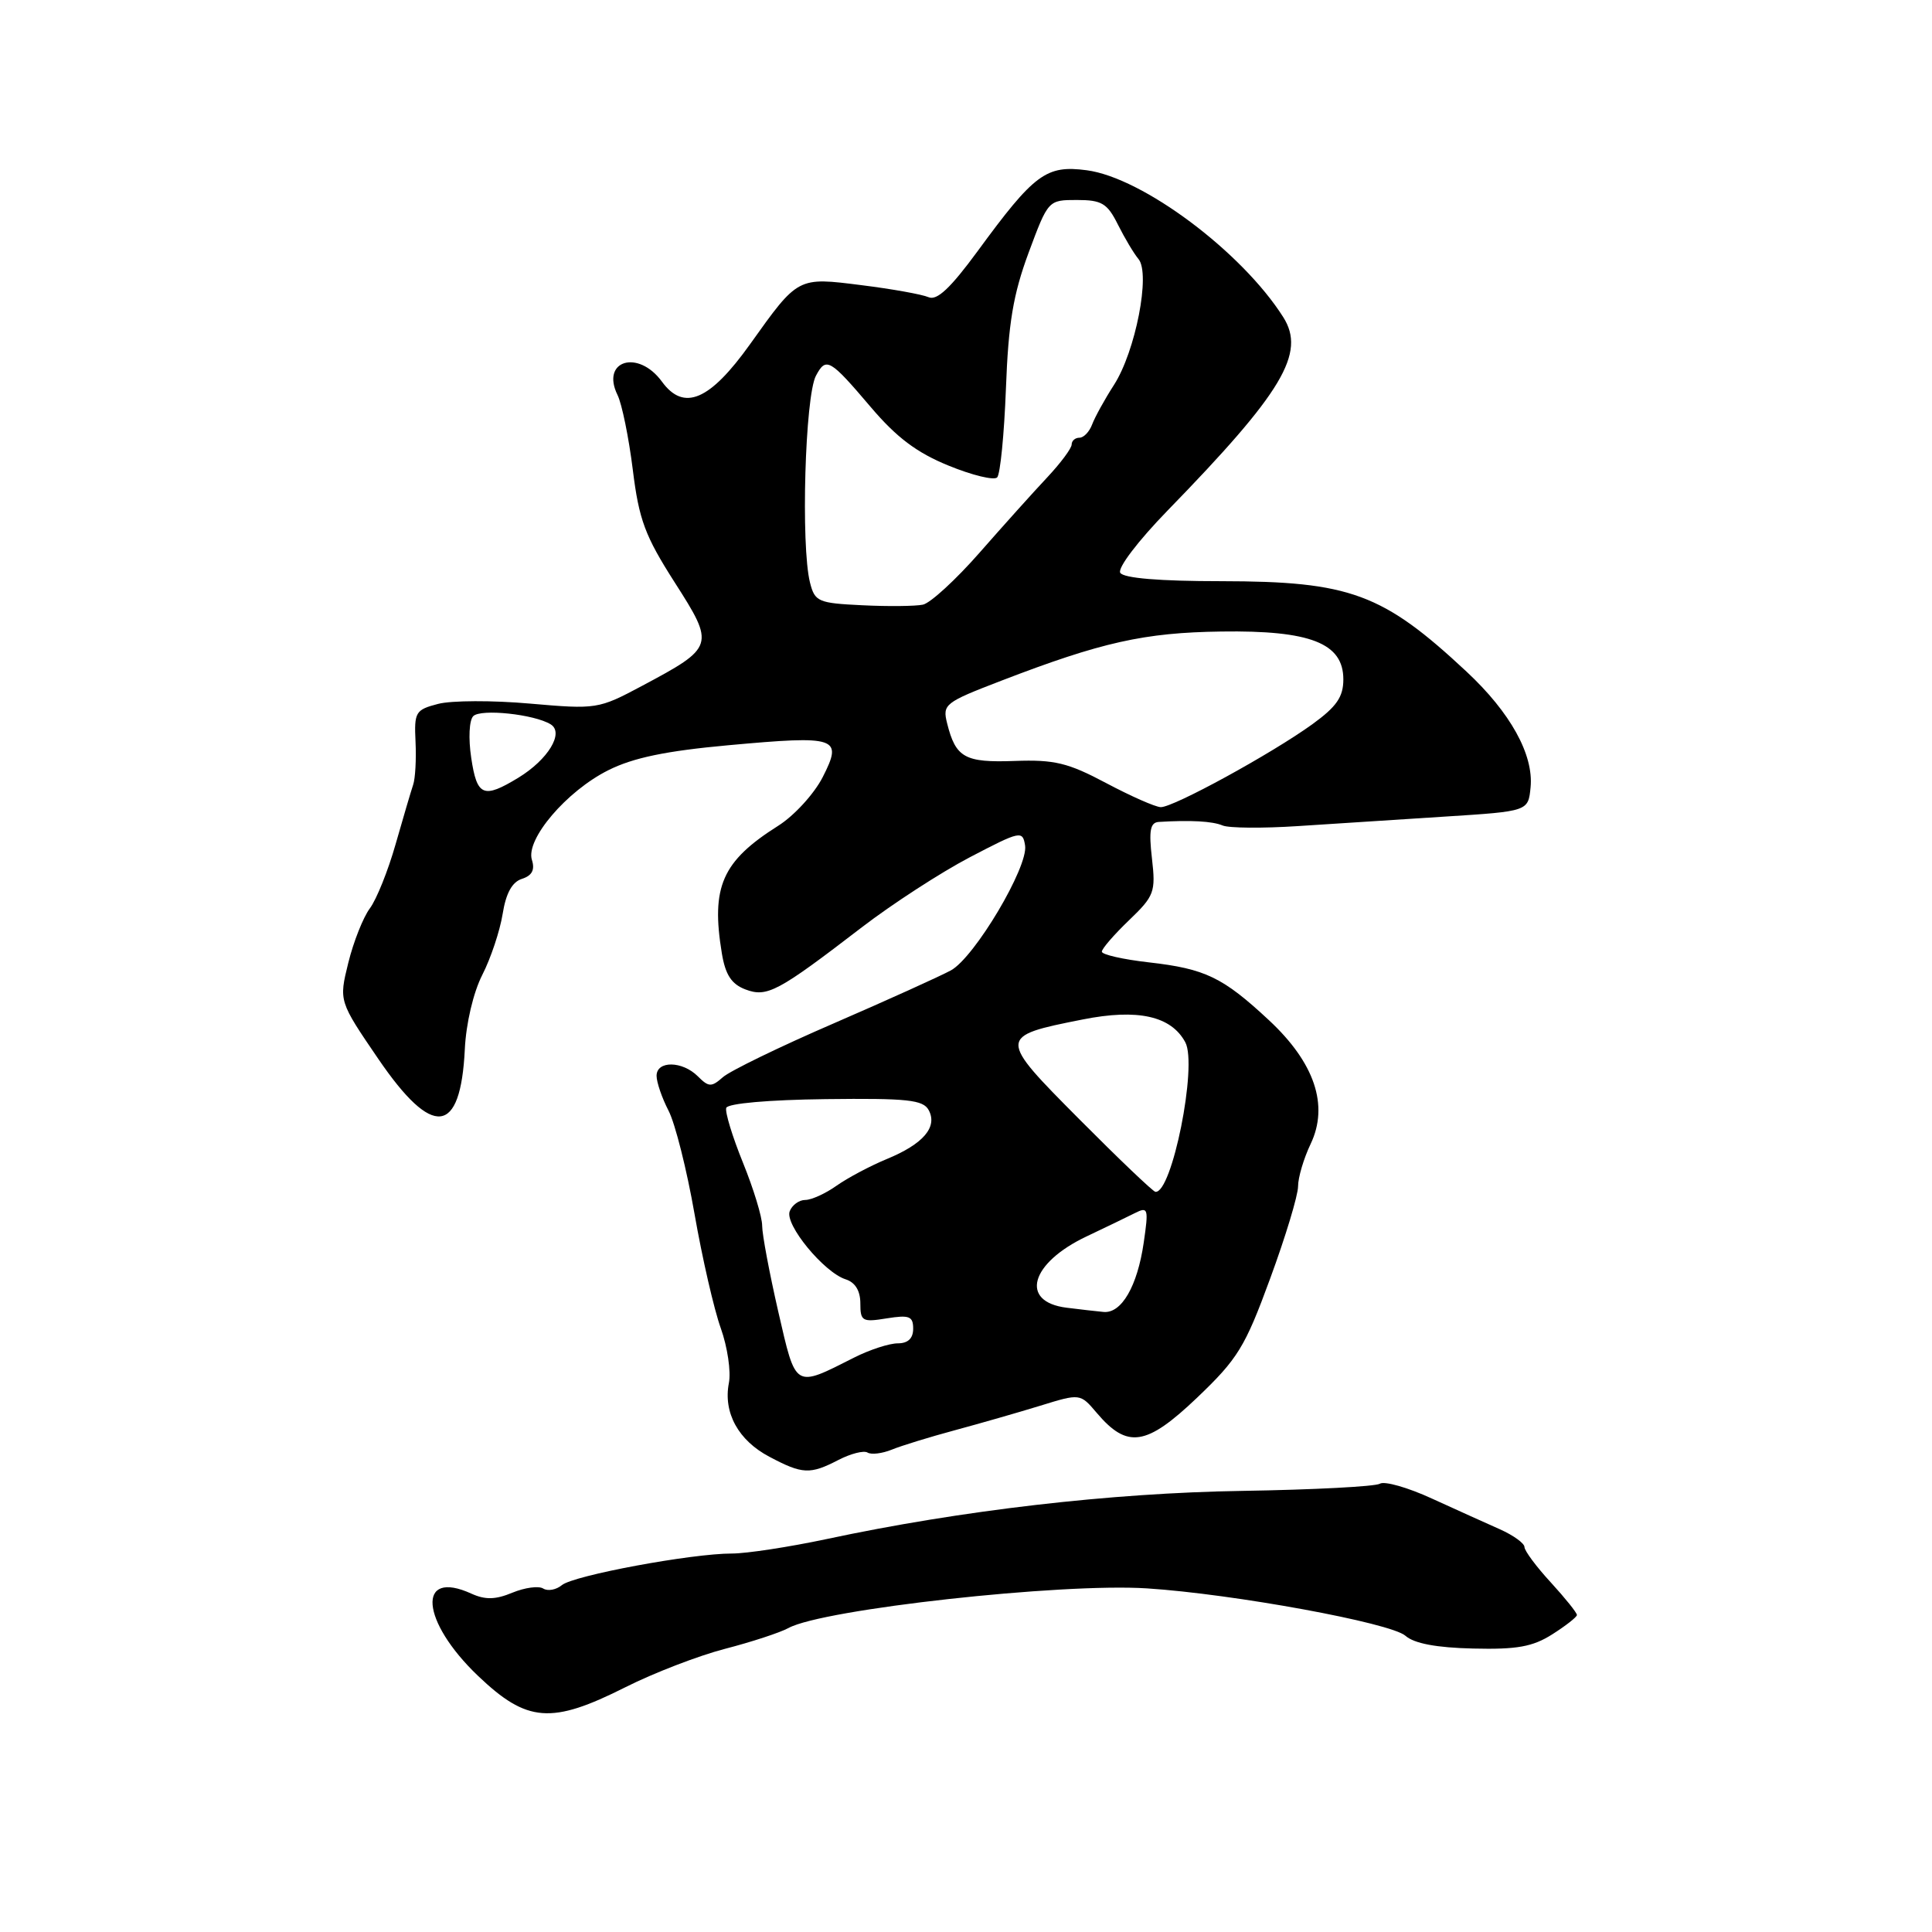 <?xml version="1.0" encoding="UTF-8" standalone="no"?>
<!DOCTYPE svg PUBLIC "-//W3C//DTD SVG 1.1//EN" "http://www.w3.org/Graphics/SVG/1.1/DTD/svg11.dtd" >
<svg xmlns="http://www.w3.org/2000/svg" xmlns:xlink="http://www.w3.org/1999/xlink" version="1.1" viewBox="0 0 256 256">
 <g >
 <path fill="currentColor"
d=" M 82.86 223.57 C 86.61 221.68 92.55 219.39 96.06 218.48 C 99.58 217.57 103.36 216.33 104.48 215.72 C 109.02 213.23 140.64 209.73 152.00 210.47 C 163.44 211.21 184.28 215.03 186.23 216.75 C 187.38 217.77 190.34 218.33 195.20 218.44 C 200.99 218.58 203.08 218.21 205.68 216.56 C 207.46 215.43 208.93 214.28 208.95 214.00 C 208.97 213.72 207.42 211.79 205.50 209.69 C 203.57 207.60 202.00 205.48 202.00 204.99 C 202.00 204.50 200.54 203.44 198.75 202.64 C 196.96 201.85 192.90 200.01 189.72 198.56 C 186.55 197.10 183.45 196.22 182.84 196.60 C 182.23 196.97 174.03 197.40 164.62 197.55 C 147.22 197.82 127.38 200.12 109.50 203.94 C 104.55 204.99 98.92 205.85 97.00 205.85 C 91.68 205.84 76.00 208.75 74.45 210.04 C 73.70 210.66 72.59 210.87 71.98 210.49 C 71.38 210.11 69.54 210.36 67.89 211.04 C 65.66 211.97 64.30 212.00 62.47 211.17 C 55.18 207.84 55.74 214.82 63.35 222.07 C 69.84 228.26 73.06 228.50 82.86 223.57 Z  M 111.08 193.46 C 112.72 192.61 114.46 192.17 114.95 192.47 C 115.45 192.78 116.90 192.60 118.18 192.08 C 119.45 191.56 123.20 190.41 126.50 189.52 C 129.80 188.63 134.89 187.17 137.82 186.27 C 143.13 184.63 143.13 184.63 145.32 187.21 C 149.37 191.99 151.88 191.62 158.60 185.22 C 164.01 180.06 164.97 178.51 168.30 169.42 C 170.34 163.88 172.00 158.38 172.00 157.20 C 172.00 156.03 172.75 153.49 173.67 151.57 C 176.10 146.46 174.20 140.82 168.14 135.18 C 162.03 129.49 159.71 128.37 152.25 127.52 C 148.81 127.13 146.00 126.49 146.00 126.10 C 146.00 125.71 147.62 123.84 149.59 121.95 C 152.96 118.72 153.15 118.20 152.64 113.75 C 152.21 110.04 152.41 108.98 153.55 108.91 C 157.73 108.65 160.66 108.81 162.00 109.38 C 162.82 109.73 167.32 109.77 172.00 109.46 C 176.68 109.15 185.45 108.59 191.50 108.20 C 202.50 107.50 202.50 107.50 202.81 104.32 C 203.23 100.00 200.14 94.42 194.33 89.00 C 183.22 78.63 178.90 77.03 161.81 77.01 C 153.65 77.01 148.87 76.61 148.44 75.90 C 148.05 75.28 150.81 71.66 154.71 67.65 C 169.96 51.98 173.06 46.80 170.04 42.03 C 164.56 33.37 151.41 23.54 144.00 22.56 C 138.62 21.85 137.06 23.01 129.54 33.28 C 125.95 38.17 124.15 39.87 123.04 39.38 C 122.19 39.01 118.21 38.29 114.18 37.79 C 105.66 36.71 105.78 36.65 99.40 45.59 C 94.05 53.09 90.61 54.55 87.71 50.57 C 84.56 46.25 79.57 47.76 81.83 52.35 C 82.41 53.53 83.32 57.99 83.85 62.25 C 84.67 68.89 85.47 71.02 89.40 77.17 C 94.76 85.55 94.70 85.75 85.04 90.90 C 79.30 93.96 79.04 94.00 70.22 93.23 C 65.28 92.79 59.81 92.81 58.05 93.27 C 55.05 94.05 54.87 94.35 55.06 98.30 C 55.17 100.61 55.03 103.17 54.74 104.00 C 54.46 104.83 53.42 108.36 52.42 111.86 C 51.43 115.35 49.89 119.18 49.01 120.36 C 48.13 121.54 46.84 124.78 46.15 127.58 C 44.90 132.65 44.90 132.65 50.14 140.33 C 57.34 150.87 61.03 150.46 61.59 139.05 C 61.75 135.62 62.72 131.50 63.91 129.17 C 65.03 126.98 66.24 123.35 66.60 121.12 C 67.04 118.35 67.86 116.86 69.17 116.45 C 70.50 116.02 70.90 115.26 70.48 113.94 C 69.62 111.22 75.08 104.81 80.62 102.05 C 83.91 100.40 88.28 99.50 96.49 98.75 C 110.98 97.43 111.71 97.68 109.01 102.98 C 107.88 105.19 105.22 108.10 103.10 109.43 C 95.68 114.12 94.19 117.49 95.65 126.33 C 96.12 129.17 96.93 130.40 98.76 131.10 C 101.64 132.19 103.04 131.44 114.20 122.87 C 118.23 119.78 124.67 115.60 128.51 113.59 C 135.23 110.08 135.51 110.02 135.83 112.04 C 136.27 114.86 129.14 126.86 126.00 128.58 C 124.62 129.33 117.65 132.49 110.50 135.59 C 103.35 138.68 96.73 141.90 95.79 142.73 C 94.27 144.07 93.91 144.06 92.47 142.62 C 90.41 140.56 87.00 140.52 87.00 142.55 C 87.00 143.40 87.71 145.48 88.58 147.16 C 89.46 148.85 91.01 155.01 92.03 160.86 C 93.05 166.71 94.62 173.53 95.51 176.00 C 96.39 178.47 96.88 181.74 96.58 183.26 C 95.82 187.19 97.83 190.86 101.95 193.03 C 106.33 195.35 107.33 195.40 111.08 193.46 Z  M 103.12 173.78 C 101.95 168.67 100.99 163.57 100.99 162.42 C 101.00 161.28 99.85 157.52 98.45 154.07 C 97.05 150.62 96.05 147.35 96.23 146.80 C 96.43 146.21 101.88 145.73 109.38 145.64 C 120.27 145.51 122.32 145.73 123.06 147.10 C 124.26 149.35 122.33 151.59 117.50 153.58 C 115.30 154.49 112.31 156.08 110.85 157.11 C 109.39 158.15 107.52 159.00 106.70 159.00 C 105.88 159.00 104.95 159.68 104.64 160.50 C 103.96 162.26 109.19 168.61 112.06 169.52 C 113.32 169.92 114.00 171.04 114.00 172.70 C 114.00 175.07 114.26 175.22 117.50 174.69 C 120.49 174.21 121.00 174.41 121.00 176.06 C 121.00 177.35 120.31 178.00 118.96 178.00 C 117.84 178.00 115.25 178.84 113.21 179.87 C 105.19 183.92 105.50 184.10 103.12 173.78 Z  M 141.34 173.28 C 135.06 172.50 136.51 167.36 144.00 163.82 C 146.47 162.65 149.35 161.26 150.38 160.74 C 152.13 159.86 152.21 160.12 151.55 164.65 C 150.71 170.43 148.61 174.06 146.23 173.84 C 145.28 173.75 143.08 173.50 141.34 173.28 Z  M 143.03 148.32 C 132.19 137.42 132.19 137.32 143.44 135.09 C 150.75 133.63 155.19 134.62 157.06 138.11 C 158.70 141.17 155.28 158.22 153.09 157.92 C 152.77 157.88 148.24 153.56 143.03 148.32 Z  M 146.57 103.76 C 141.51 101.07 139.72 100.64 134.46 100.83 C 127.84 101.07 126.64 100.41 125.50 95.85 C 124.86 93.32 125.18 93.08 132.67 90.20 C 145.95 85.09 151.62 83.82 161.83 83.68 C 173.64 83.51 178.00 85.22 178.00 90.02 C 178.00 92.35 177.11 93.63 173.90 95.96 C 168.49 99.87 155.44 107.01 153.80 106.95 C 153.08 106.93 149.83 105.49 146.57 103.76 Z  M 62.44 100.42 C 62.05 97.83 62.17 95.43 62.71 94.89 C 63.71 93.89 70.80 94.64 72.97 95.98 C 74.78 97.10 72.63 100.64 68.69 103.05 C 64.05 105.87 63.20 105.52 62.44 100.42 Z  M 114.26 80.20 C 108.41 79.92 107.97 79.73 107.33 77.20 C 106.10 72.31 106.67 52.49 108.12 49.78 C 109.46 47.27 109.95 47.55 115.38 53.94 C 118.80 57.97 121.49 59.99 125.70 61.70 C 128.82 62.98 131.72 63.68 132.13 63.26 C 132.54 62.84 133.06 57.55 133.29 51.50 C 133.61 42.83 134.25 39.02 136.29 33.50 C 138.89 26.51 138.90 26.50 142.70 26.50 C 145.99 26.50 146.72 26.94 148.12 29.74 C 149.01 31.52 150.24 33.59 150.86 34.33 C 152.47 36.27 150.46 46.57 147.61 51.00 C 146.37 52.92 145.07 55.29 144.71 56.25 C 144.35 57.21 143.60 58.00 143.03 58.00 C 142.46 58.00 142.00 58.41 142.00 58.90 C 142.00 59.40 140.54 61.36 138.75 63.27 C 136.96 65.17 132.93 69.66 129.79 73.24 C 126.65 76.82 123.27 79.92 122.29 80.12 C 121.30 80.33 117.69 80.37 114.26 80.20 Z "/>
</g>
</svg>
